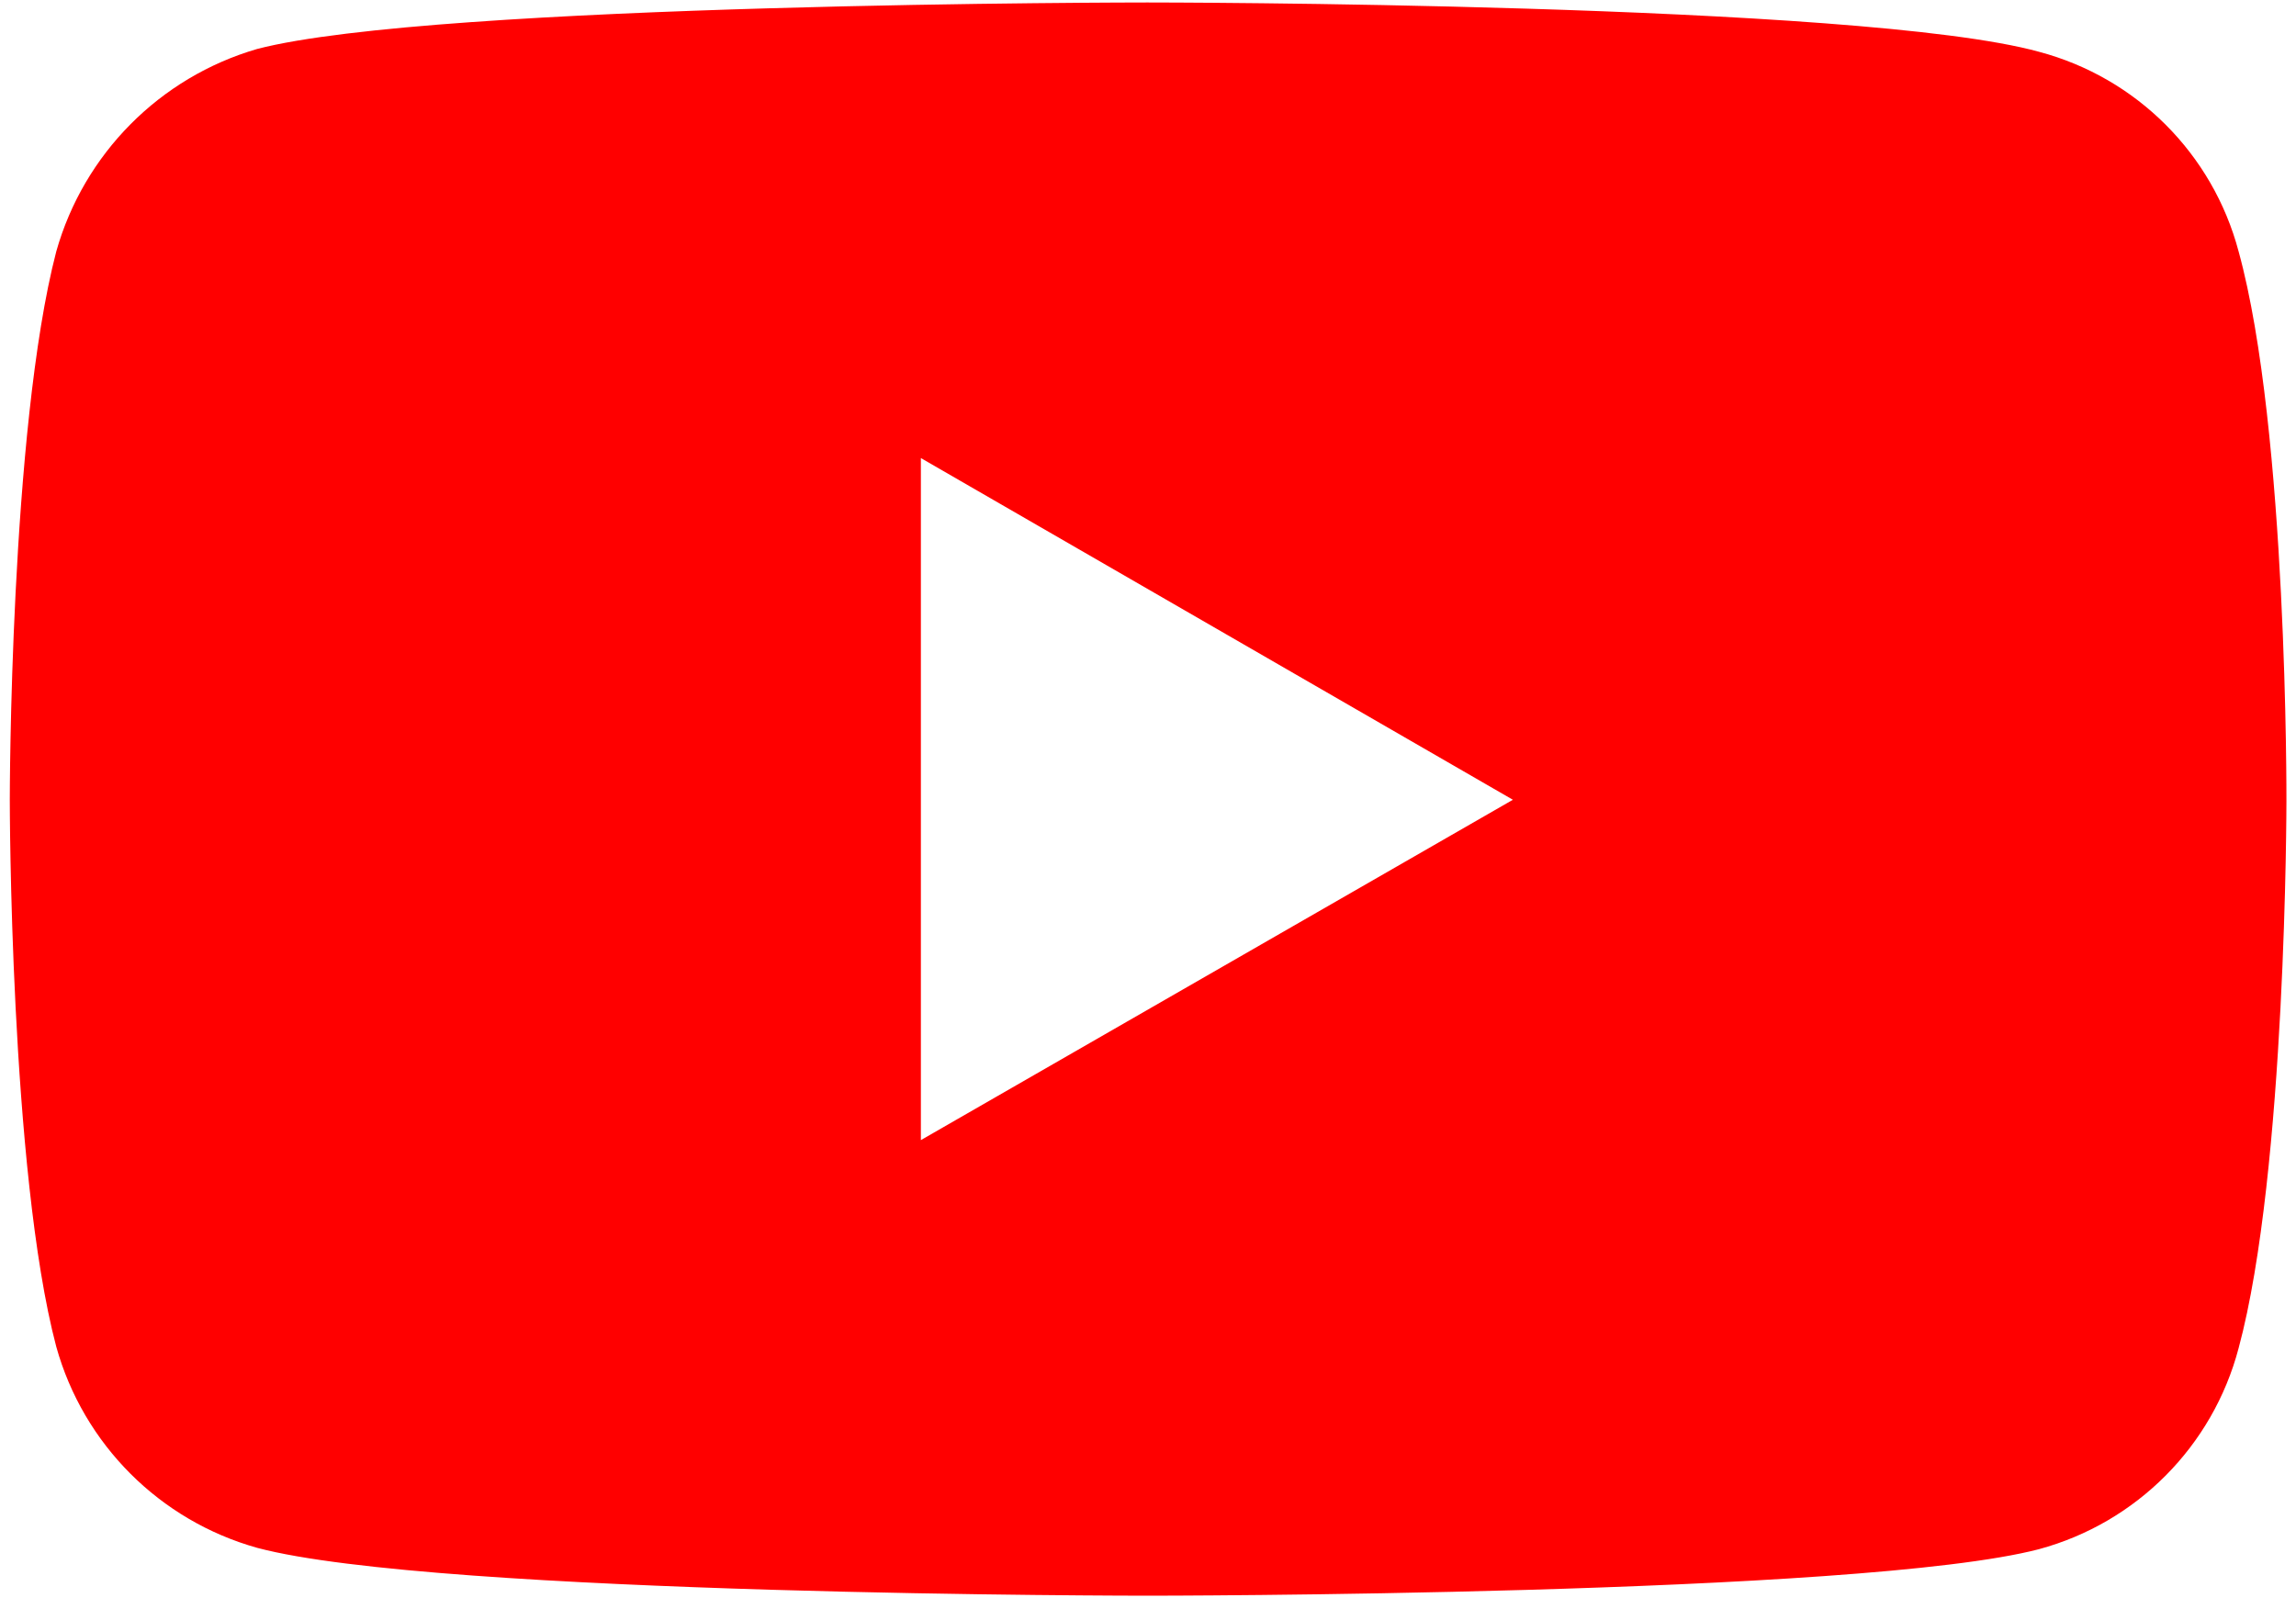 <svg width="204px" height="142px" viewBox="0 0 204 142" version="1.1" xmlns="http://www.w3.org/2000/svg" xmlns:xlink="http://www.w3.org/1999/xlink">
    <defs>
        <path d="M101.94,0.22 C101.94,0.22 38.72,0.22 22.85,4.35 C14.197,6.869 7.451,13.667 5,22.34 C0.87,38.2 0.87,71.06 0.87,71.06 C0.87,71.06 0.87,104.05 5,119.66 C7.419,128.33 14.192,135.106 22.86,137.53 C38.86,141.78 101.95,141.78 101.95,141.78 C101.95,141.78 165.29,141.78 181.15,137.65 C189.837,135.302 196.606,128.491 198.9,119.79 C203.15,104.05 203.15,71.19 203.15,71.19 C203.15,71.19 203.27,38.2 198.9,22.34 C196.602,13.67 189.83,6.898 181.16,4.6 C165.29,0.22 101.95,0.22 101.95,0.22 L101.94,0.22 Z M134.42,71.06 L81.82,101.3 L81.82,40.7 L134.42,71.06 Z" id="path-1"></path>
    </defs>
    <g id="Page-1" stroke="none" stroke-width="1" fill="none" fill-rule="evenodd">
        <g id="youtube">
            <mask id="mask-2" fill="white">
                <use xlink:href="#path-1"></use>
            </mask>
            <use id="Shape" fill="#FF0000" fill-rule="nonzero" xlink:href="#path-1"></use>
        </g>
    </g>
</svg>